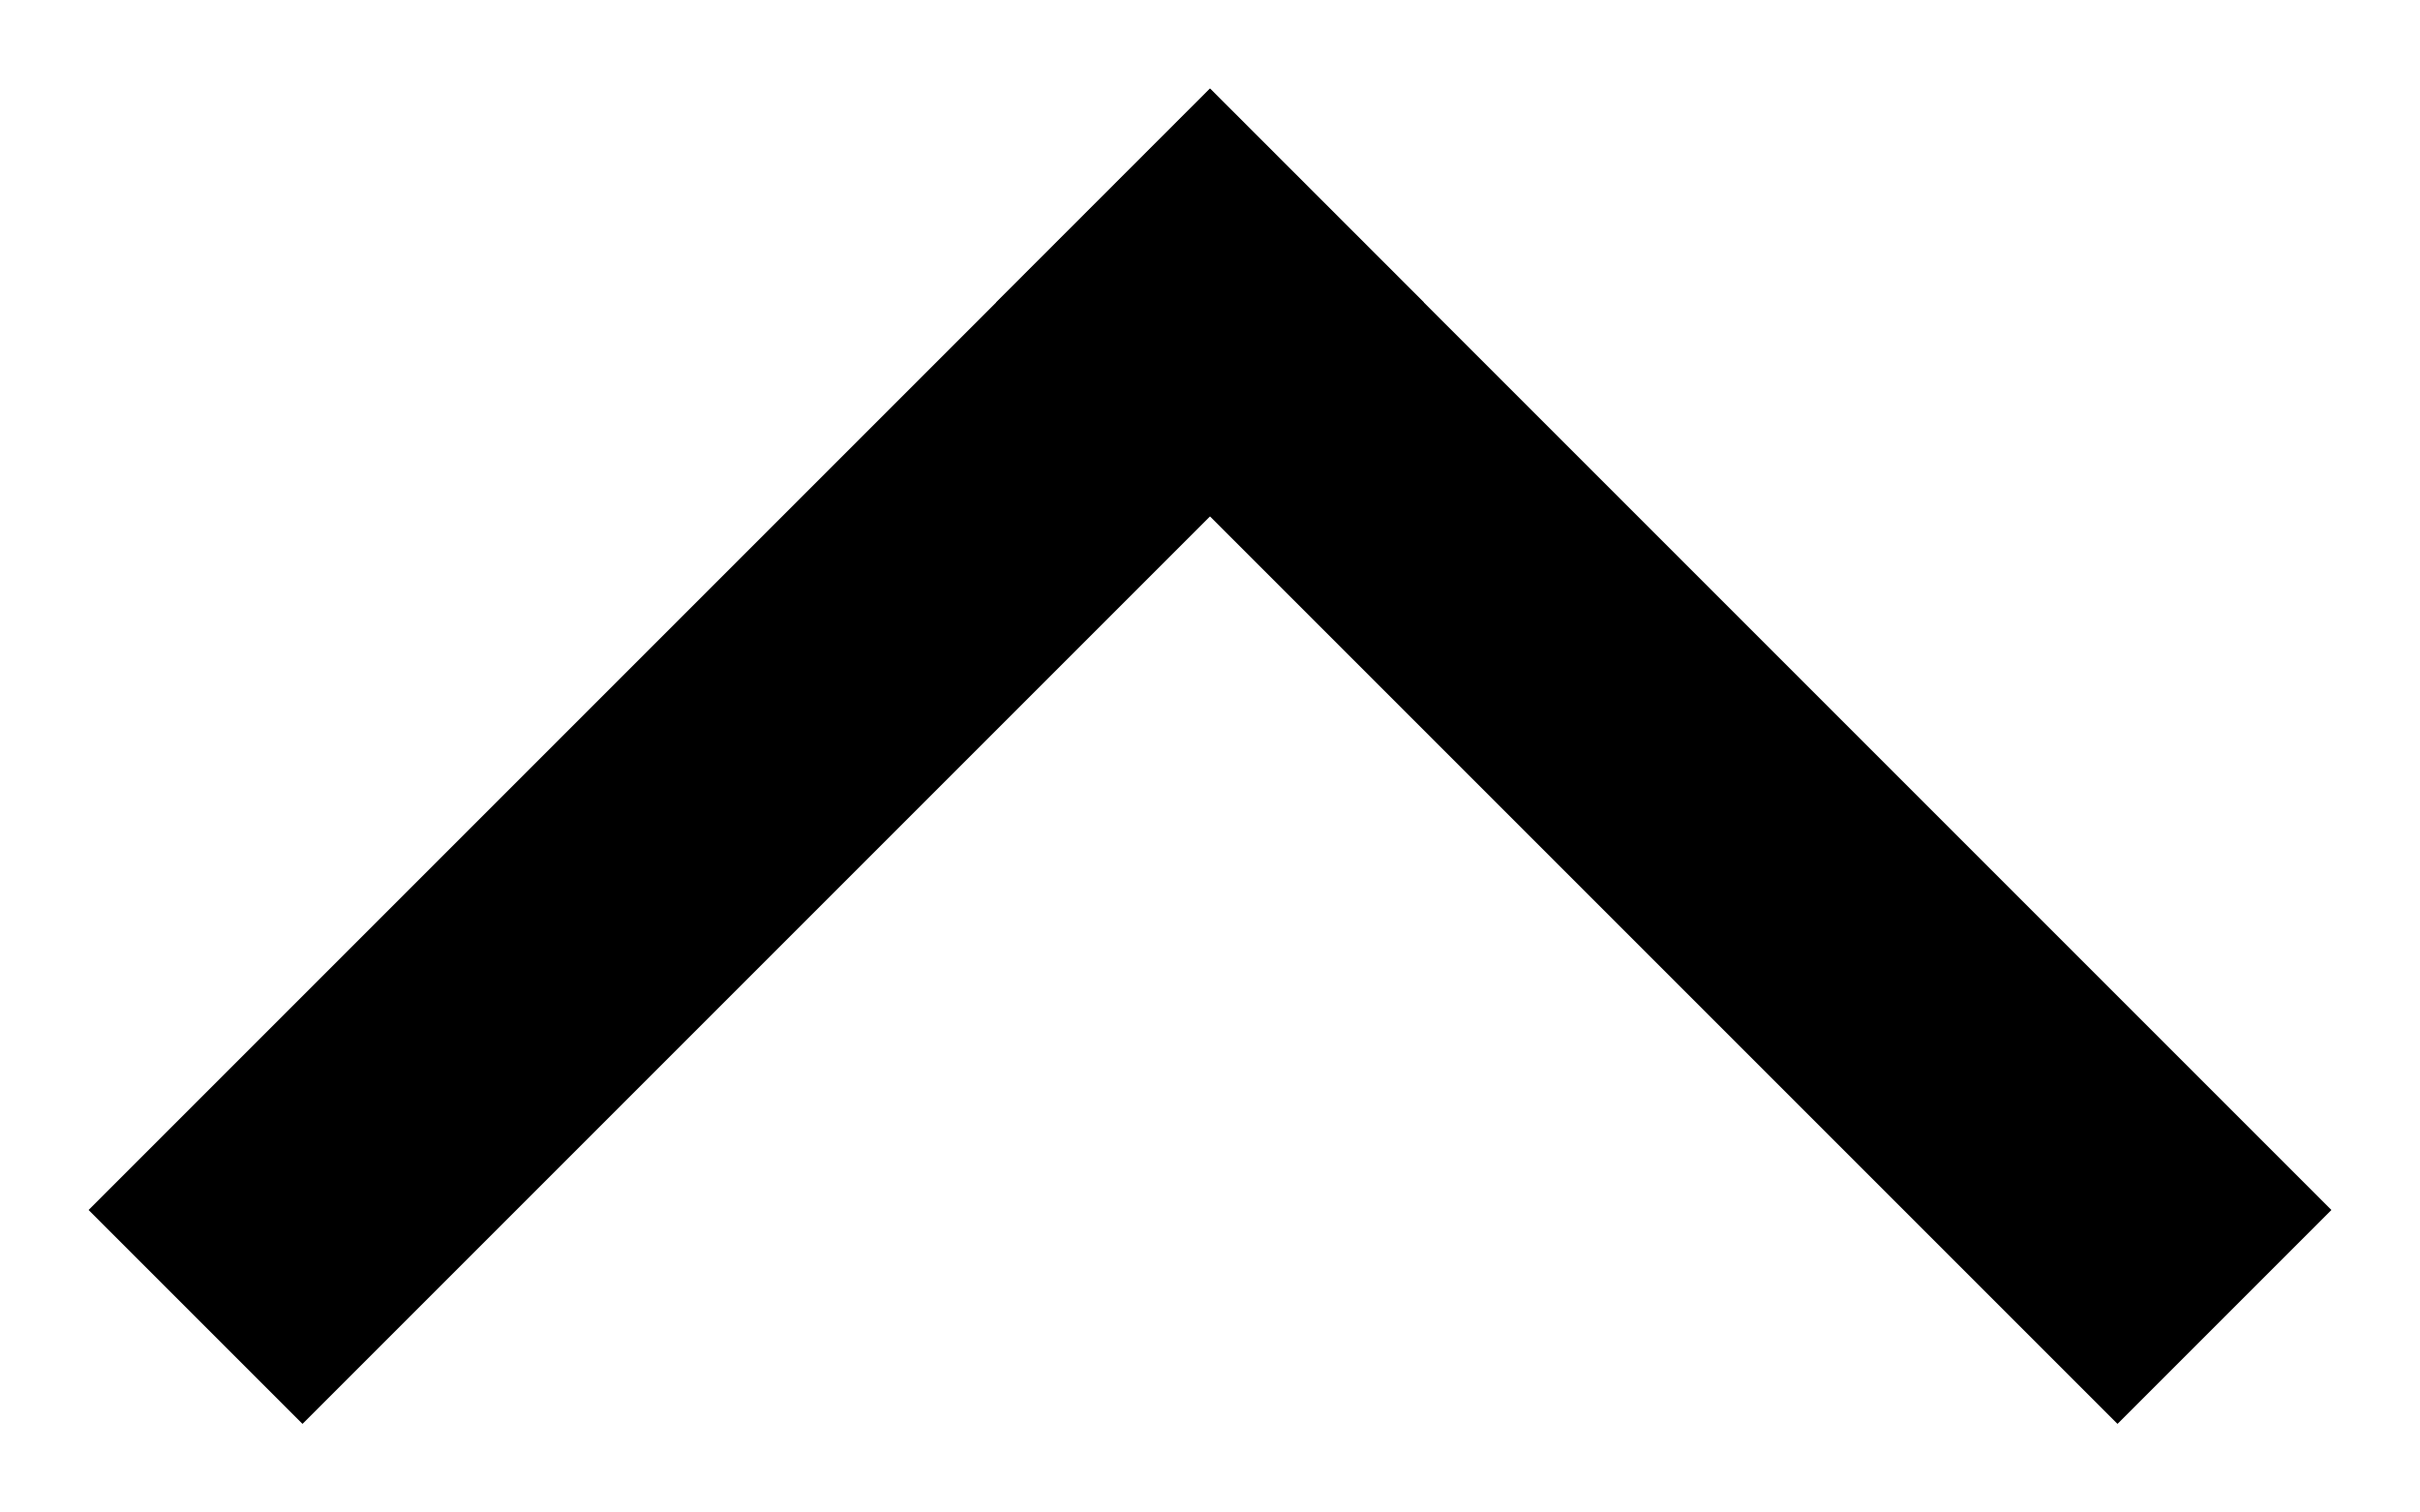 <?xml version="1.0" encoding="UTF-8"?>
<svg width="16px" height="10px" viewBox="0 0 16 10" version="1.1" xmlns="http://www.w3.org/2000/svg" xmlns:xlink="http://www.w3.org/1999/xlink">
    <!-- Generator: Sketch 51.1 (57501) - http://www.bohemiancoding.com/sketch -->
    <title>chevron</title>
    <desc>Created with Sketch.</desc>
    <defs></defs>
    <g id="Symbols" stroke="none" stroke-width="1" fill="none" fill-rule="evenodd" stroke-linecap="square">
        <g id="btt/arrow/back-to-top" transform="translate(-153, -11)" stroke="#000000" stroke-width="2">
            <g id="Group-2" transform="translate(64, 3)">
                <g id="chevron" transform="translate(91, 10)">
                    <path d="M0,0 L6,6" id="Line" transform="translate(3, 3) rotate(-90) translate(-3, -3) "></path>
                    <path d="M6,0 L12,6" id="Line" transform="translate(9, 3) scale(-1, 1) rotate(-90) translate(-9, -3) "></path>
                </g>
            </g>
        </g>
    </g>
</svg>